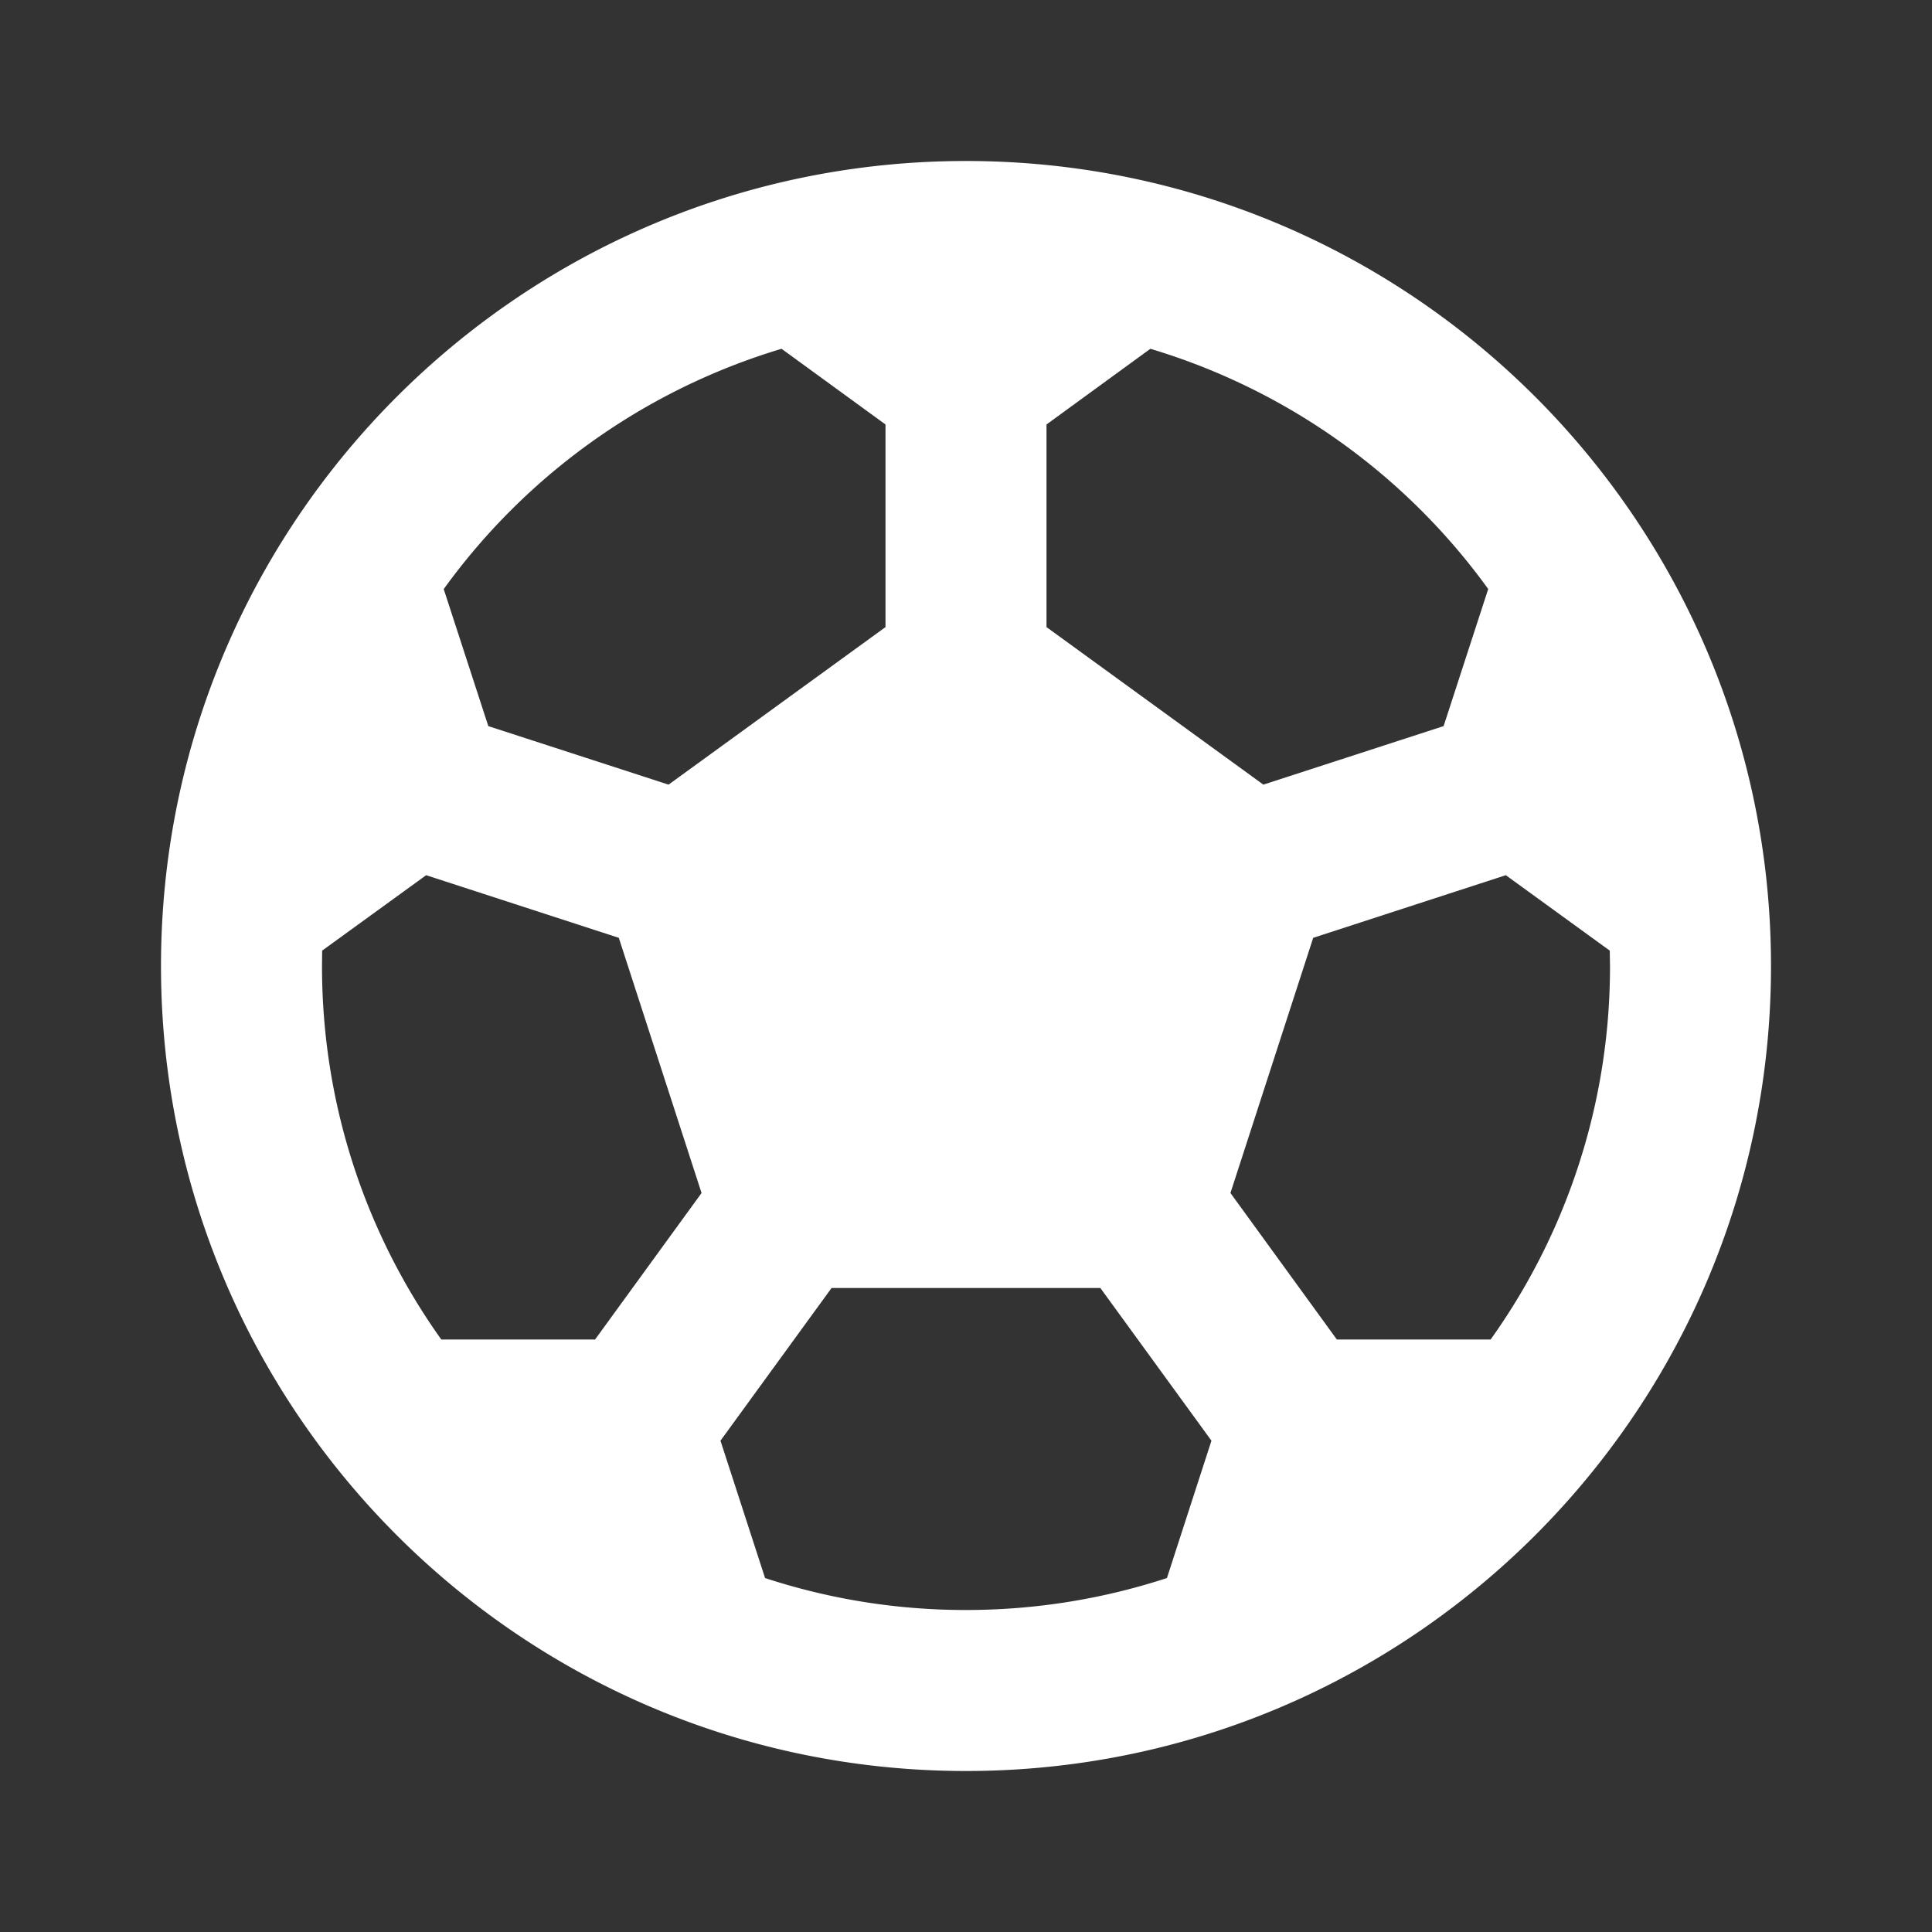 <svg fill="#ffffff" viewBox="0 0 24 24" xmlns="http://www.w3.org/2000/svg">
<rect x="0" y="0" width="24" height="24" fill="#333333" stroke="none"/>
<path d="M12 2c5.523 0 10 4.477 10 10s-4.477 10-10 10S2 17.523 2 12 6.477 2 12 2Zm1.67 14h-3.34l-1.38 1.897.554 1.706A7.991 7.991 0 0 0 12 20c.871 0 1.71-.14 2.496-.397l.553-1.706L13.669 16h.001Zm-8.376-5.128-1.292.937L4 12c0 1.73.549 3.331 1.482 4.64h1.91l1.323-1.82-1.028-3.17-2.393-.778Zm13.412 0-2.393.778-1.028 3.17 1.322 1.82h1.91A7.964 7.964 0 0 0 20 12l-.003-.191-1.291-.937ZM14.29 4.333l-1.29.94V7.79l2.694 1.957 2.239-.727.554-1.703a8.014 8.014 0 0 0-4.196-2.984h-.001Zm-4.582 0a8.014 8.014 0 0 0-4.196 2.985l.554 1.702 2.239.727L11 7.79V5.273l-1.291-.94h-.001Z"></path>
</svg>